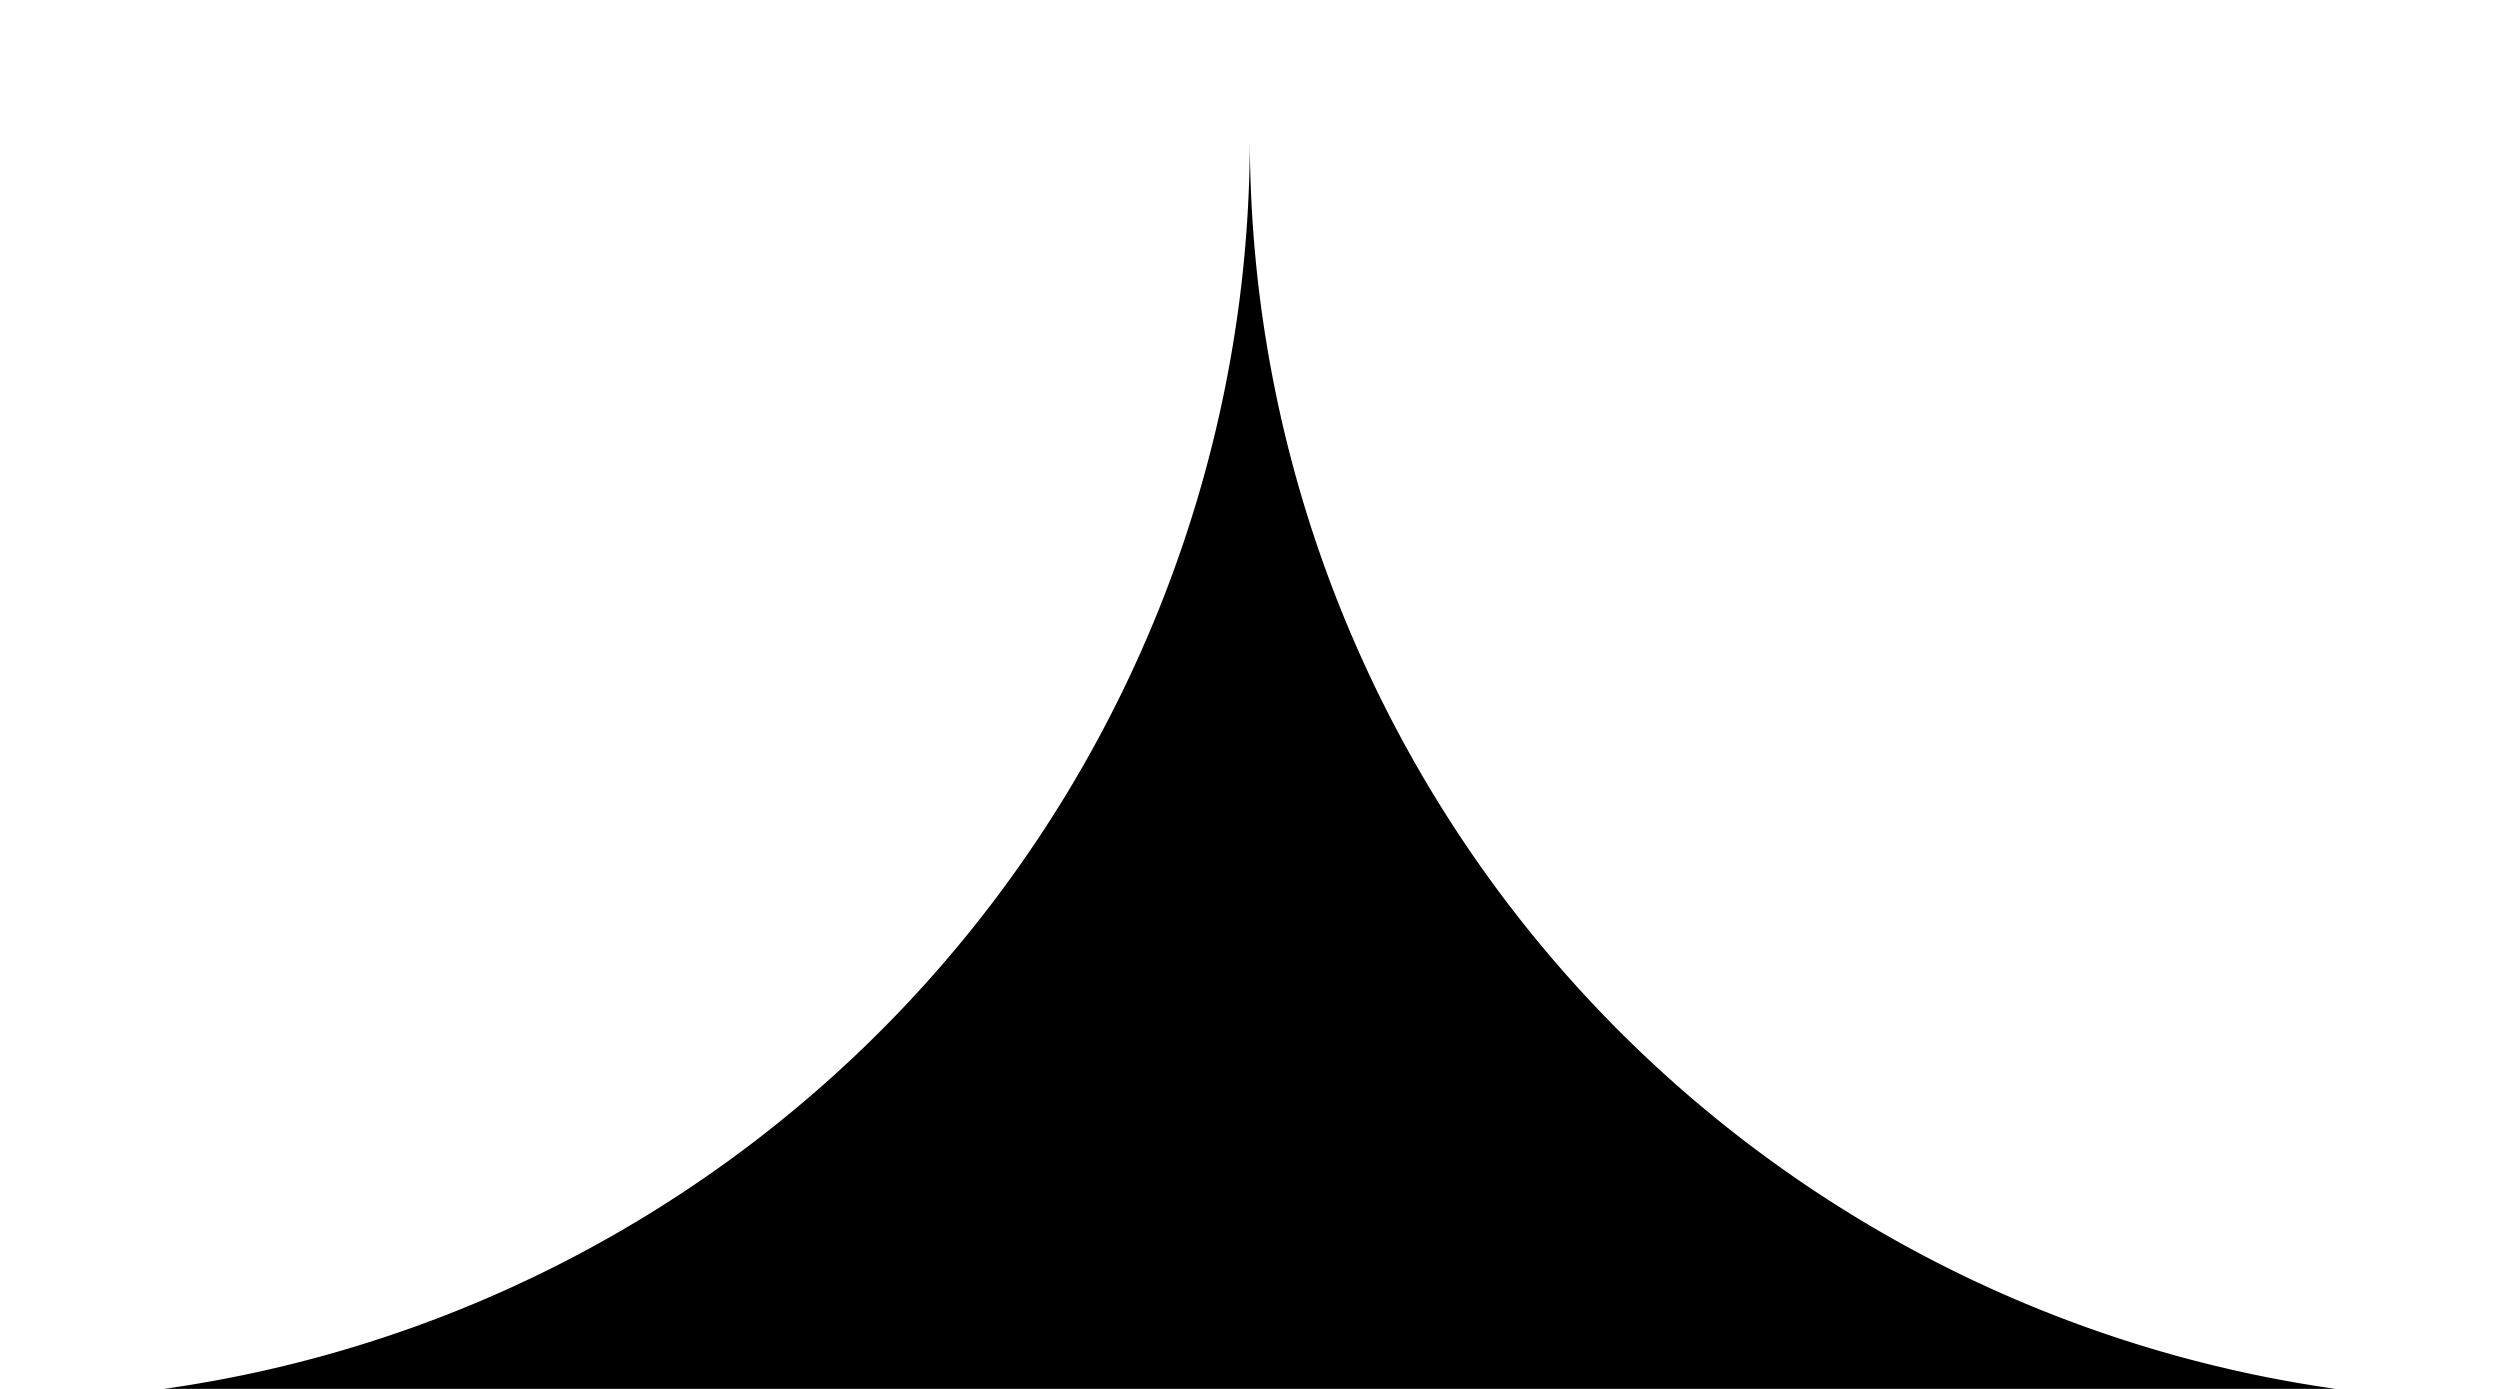 <svg xmlns="http://www.w3.org/2000/svg" xmlns:xlink="http://www.w3.org/1999/xlink" width="18" height="10" viewBox="0 0 18 10">
  <defs>
    <clipPath id="clip-path">
      <rect id="사각형_55730" data-name="사각형 55730" width="18" height="10" transform="translate(220 39)" fill="#000" stroke="#707070" stroke-width="1"/>
    </clipPath>
  </defs>
  <g id="마스크_그룹_149" data-name="마스크 그룹 149" transform="translate(-220 -39)" clip-path="url(#clip-path)">
    <path id="패스_5975" data-name="패스 5975" d="M72.468-83.779a9.091,9.091,0,0,1-9,9.089h18A9.09,9.09,0,0,1,72.468-83.779Z" transform="translate(156.531 123.779)" fill="#000"/>
  </g>
</svg>

